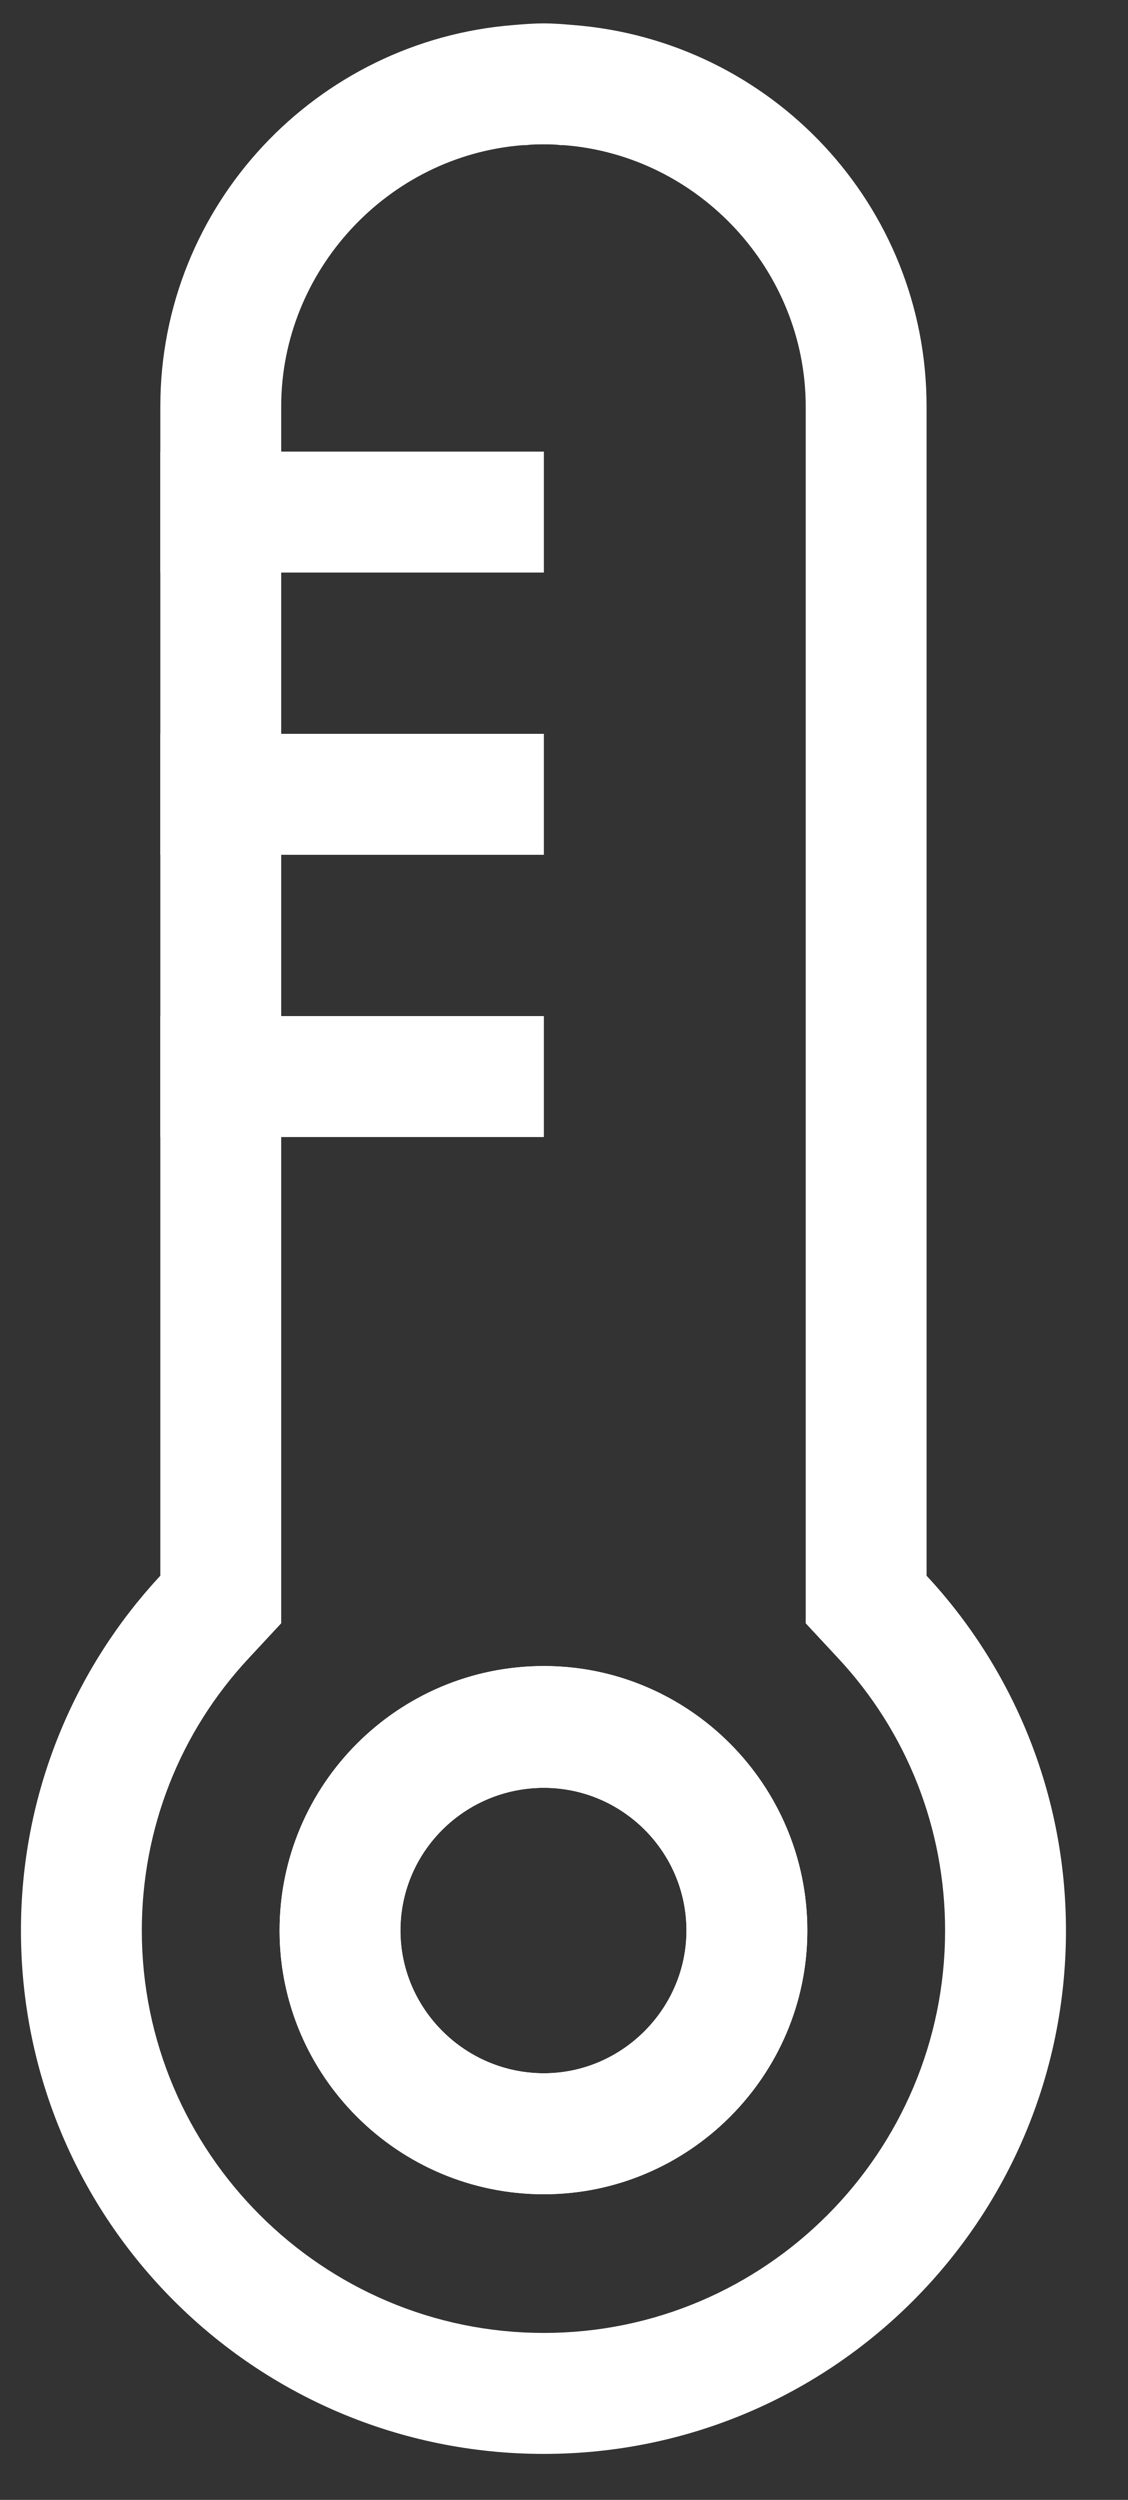 <svg version="1.2" baseProfile="tiny-ps" xmlns="http://www.w3.org/2000/svg" viewBox="0 0 14 31" width="14" height="31">
	<rect x="0" y="0" width="14" height="31" fill="#333333" stroke="none"/>
	<title>Layer 1</title>
	<style>
		tspan { white-space:pre }
		.shp0 { fill: #ffffff } 
		.shp1 { fill: none;stroke: #ffffff;stroke-width: 1.5 } 
	</style>
	<g id="Layer 1">
		<g id="&lt;Group&gt;">
			<path id="&lt;Compound Path&gt;" fill-rule="evenodd" class="shp0" d="M10.02 23.94C10.02 25.74 8.55 27.21 6.75 27.21C4.94 27.21 3.47 25.74 3.47 23.94C3.47 22.13 4.94 20.66 6.75 20.66C8.55 20.66 10.02 22.13 10.02 23.94ZM4.97 23.94C4.97 24.91 5.77 25.71 6.75 25.71C7.72 25.71 8.52 24.91 8.52 23.94C8.52 22.96 7.72 22.17 6.75 22.17C5.77 22.17 4.97 22.96 4.97 23.94Z" />
			<path id="&lt;Compound Path&gt; copy" fill-rule="evenodd" class="shp0" d="M10.02 23.94C10.02 25.74 8.55 27.21 6.75 27.21C4.94 27.21 3.47 25.74 3.47 23.94C3.47 22.13 4.94 20.66 6.75 20.66C8.55 20.66 10.02 22.13 10.02 23.94ZM4.97 23.94C4.97 24.91 5.77 25.71 6.75 25.71C7.72 25.71 8.52 24.91 8.52 23.94C8.52 22.96 7.72 22.17 6.75 22.17C5.77 22.17 4.97 22.96 4.97 23.94Z" />
		</g>
		<g id="&lt;Group&gt;">
			<path id="&lt;Compound Path&gt;" fill-rule="evenodd" class="shp0" d="M7.11 0.31C9.57 0.5 11.5 2.54 11.5 5.04L11.5 19.54C12.57 20.69 13.23 22.24 13.23 23.94C13.23 27.53 10.33 30.43 6.75 30.43C3.16 30.43 0.26 27.53 0.26 23.94C0.26 22.24 0.92 20.69 1.99 19.54L1.99 5.04C1.99 2.54 3.93 0.5 6.38 0.31C6.5 0.3 6.62 0.29 6.75 0.29C6.87 0.29 6.99 0.3 7.11 0.31ZM6.53 1.8L6.51 1.8L6.49 1.8C4.81 1.93 3.49 3.36 3.49 5.04L3.49 20.13L3.09 20.56C2.23 21.48 1.76 22.68 1.76 23.94C1.76 26.69 4 28.93 6.75 28.93C9.5 28.93 11.73 26.69 11.73 23.94C11.73 22.68 11.26 21.48 10.4 20.56L10 20.13L10 5.04C10 3.36 8.68 1.93 7 1.8L6.98 1.8L6.96 1.8C6.89 1.79 6.82 1.79 6.75 1.79C6.67 1.79 6.6 1.79 6.53 1.8Z" />
		</g>
		<path id="&lt;Path&gt;" class="shp1" d="M1.99 6.35L6.75 6.35" />
		<path id="&lt;Path&gt;" class="shp1" d="M1.99 9.85L6.75 9.85" />
		<path id="&lt;Path&gt;" class="shp1" d="M1.99 13.35L6.75 13.35" />
	</g>
</svg>